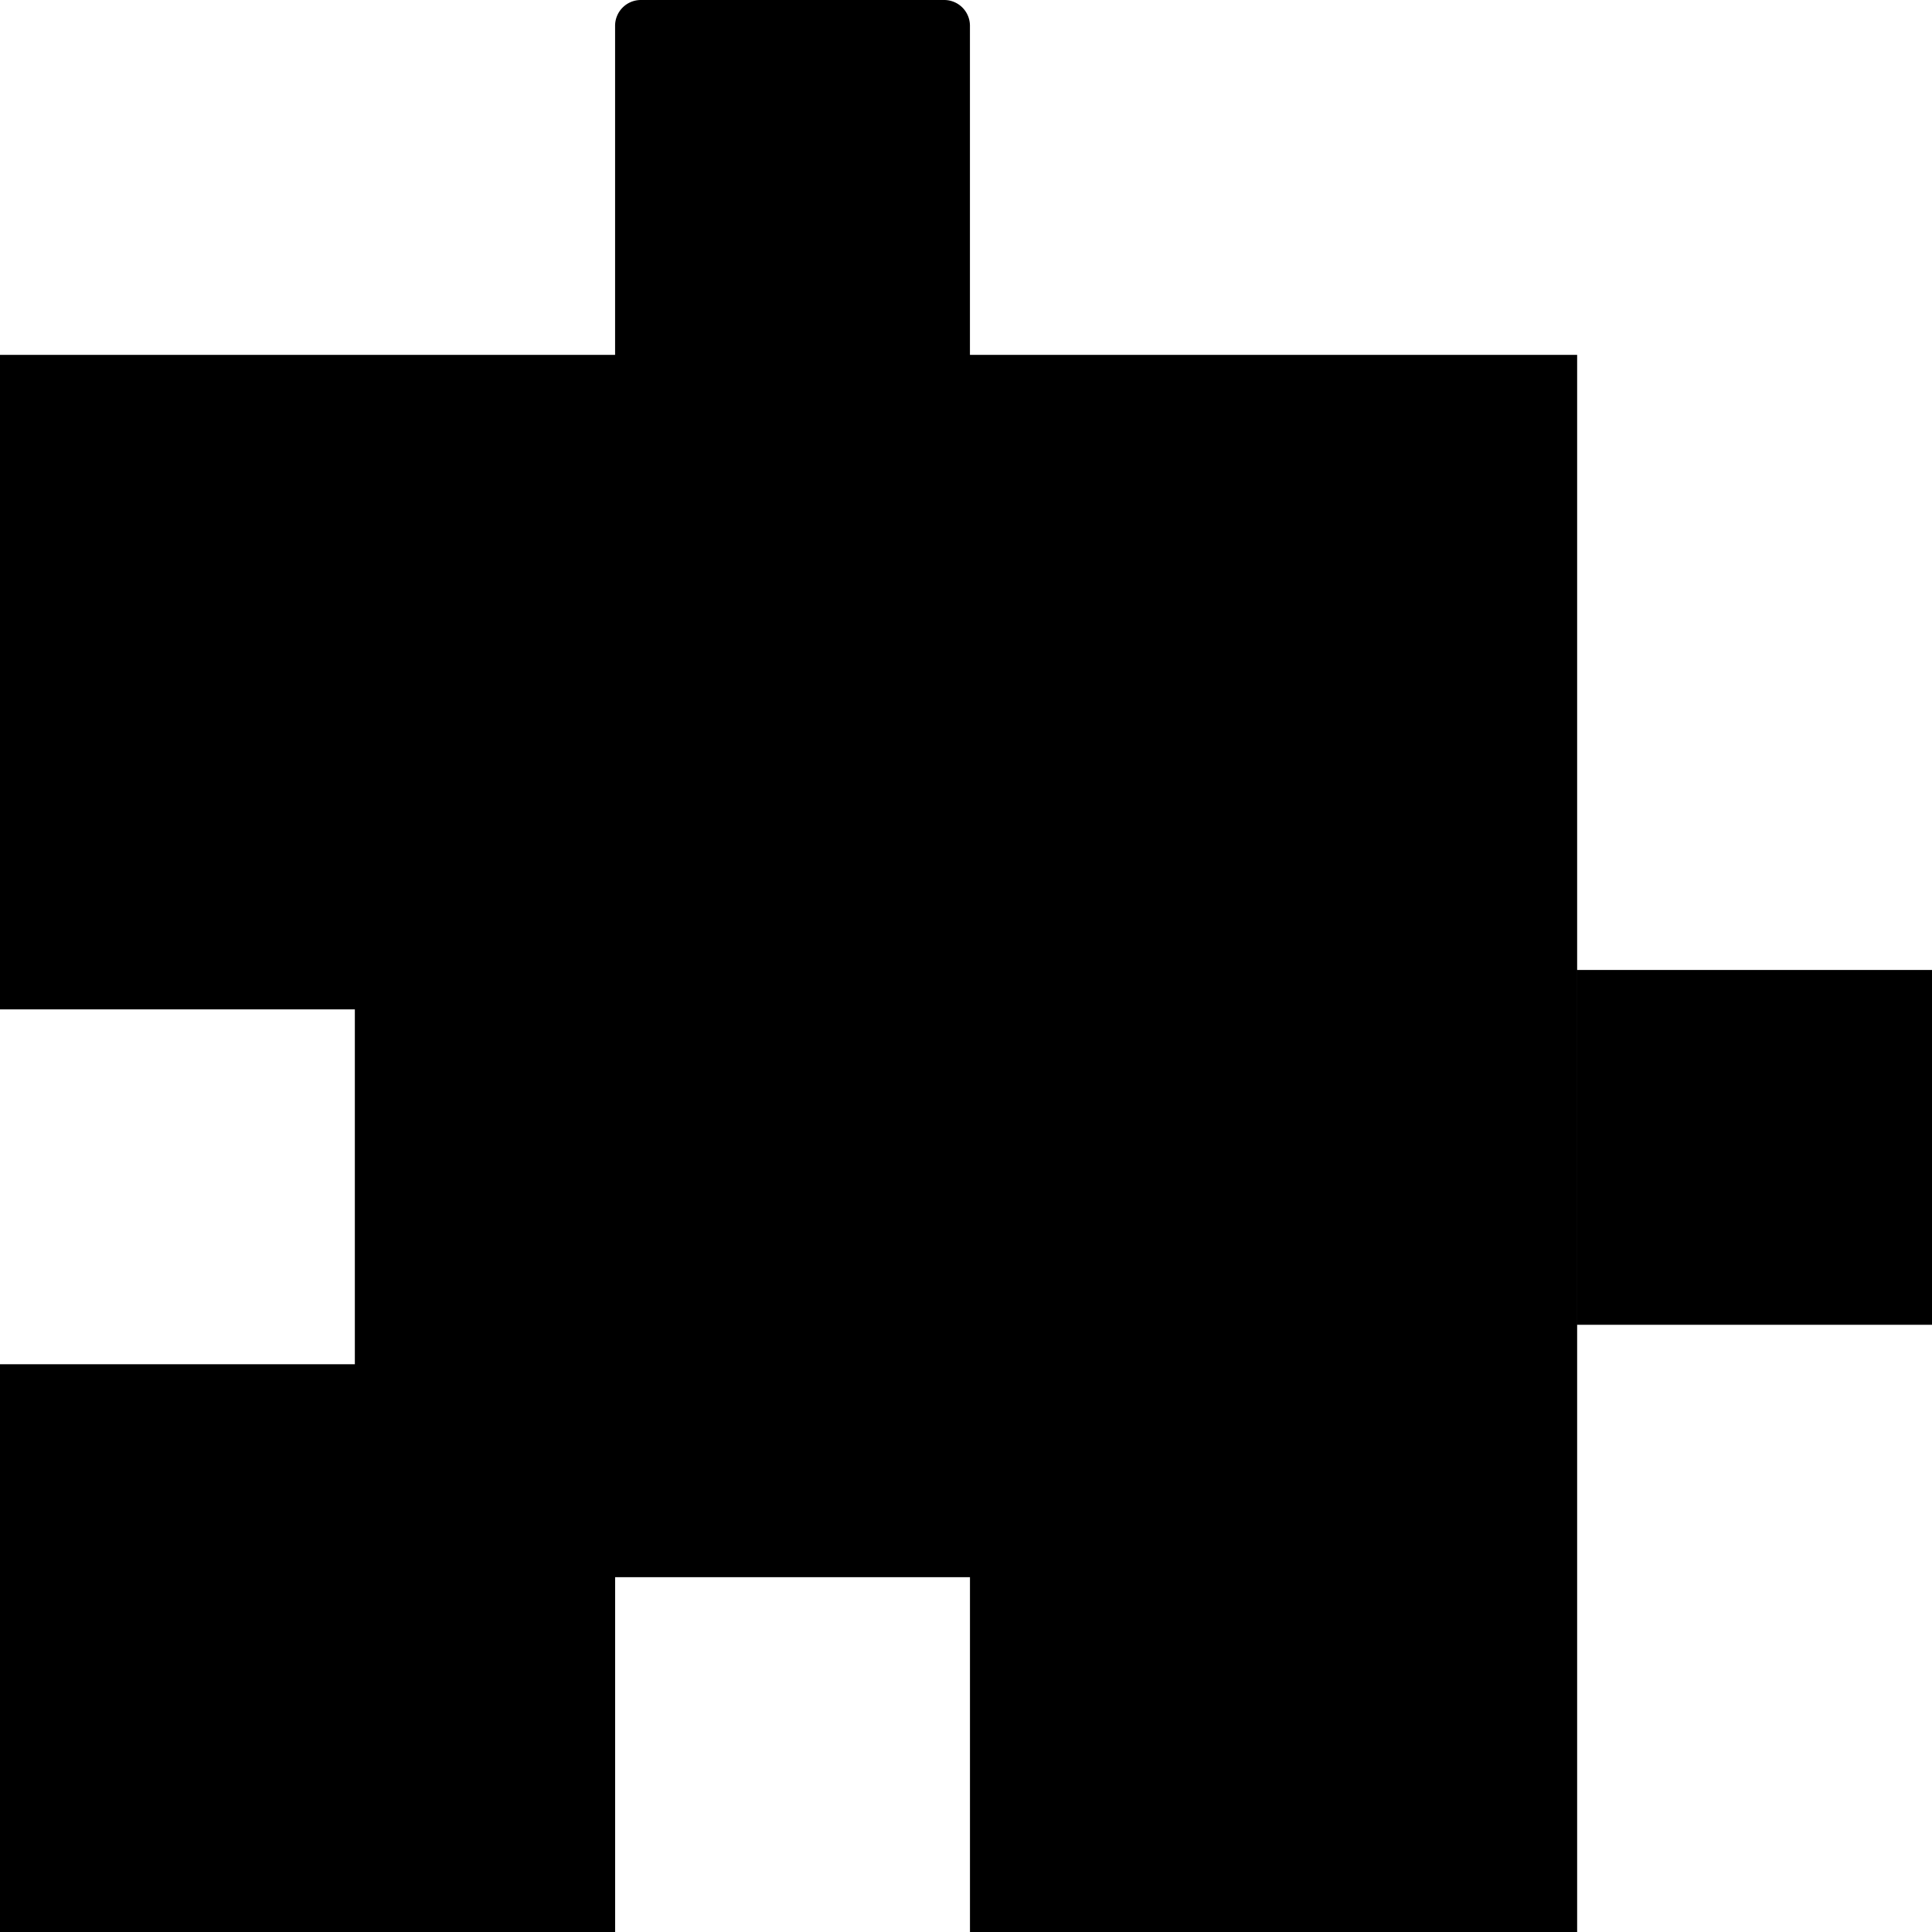 <svg xmlns="http://www.w3.org/2000/svg" viewBox="0 0 299.999 300.002"><path d="M-4027.1-6742h-94.284v-55.1h-55.1v55.1H-4272v-88.164h55.1v-55.1H-4272V-6986.9h95.511V-7038a4,4,0,0,1,4-4h47.1a4,4,0,0,1,4,4v51.1h94.286V-6742h0Zm0-94.288v-55.1h55.1v55.1Z" transform="translate(4272 7042)"/></svg>